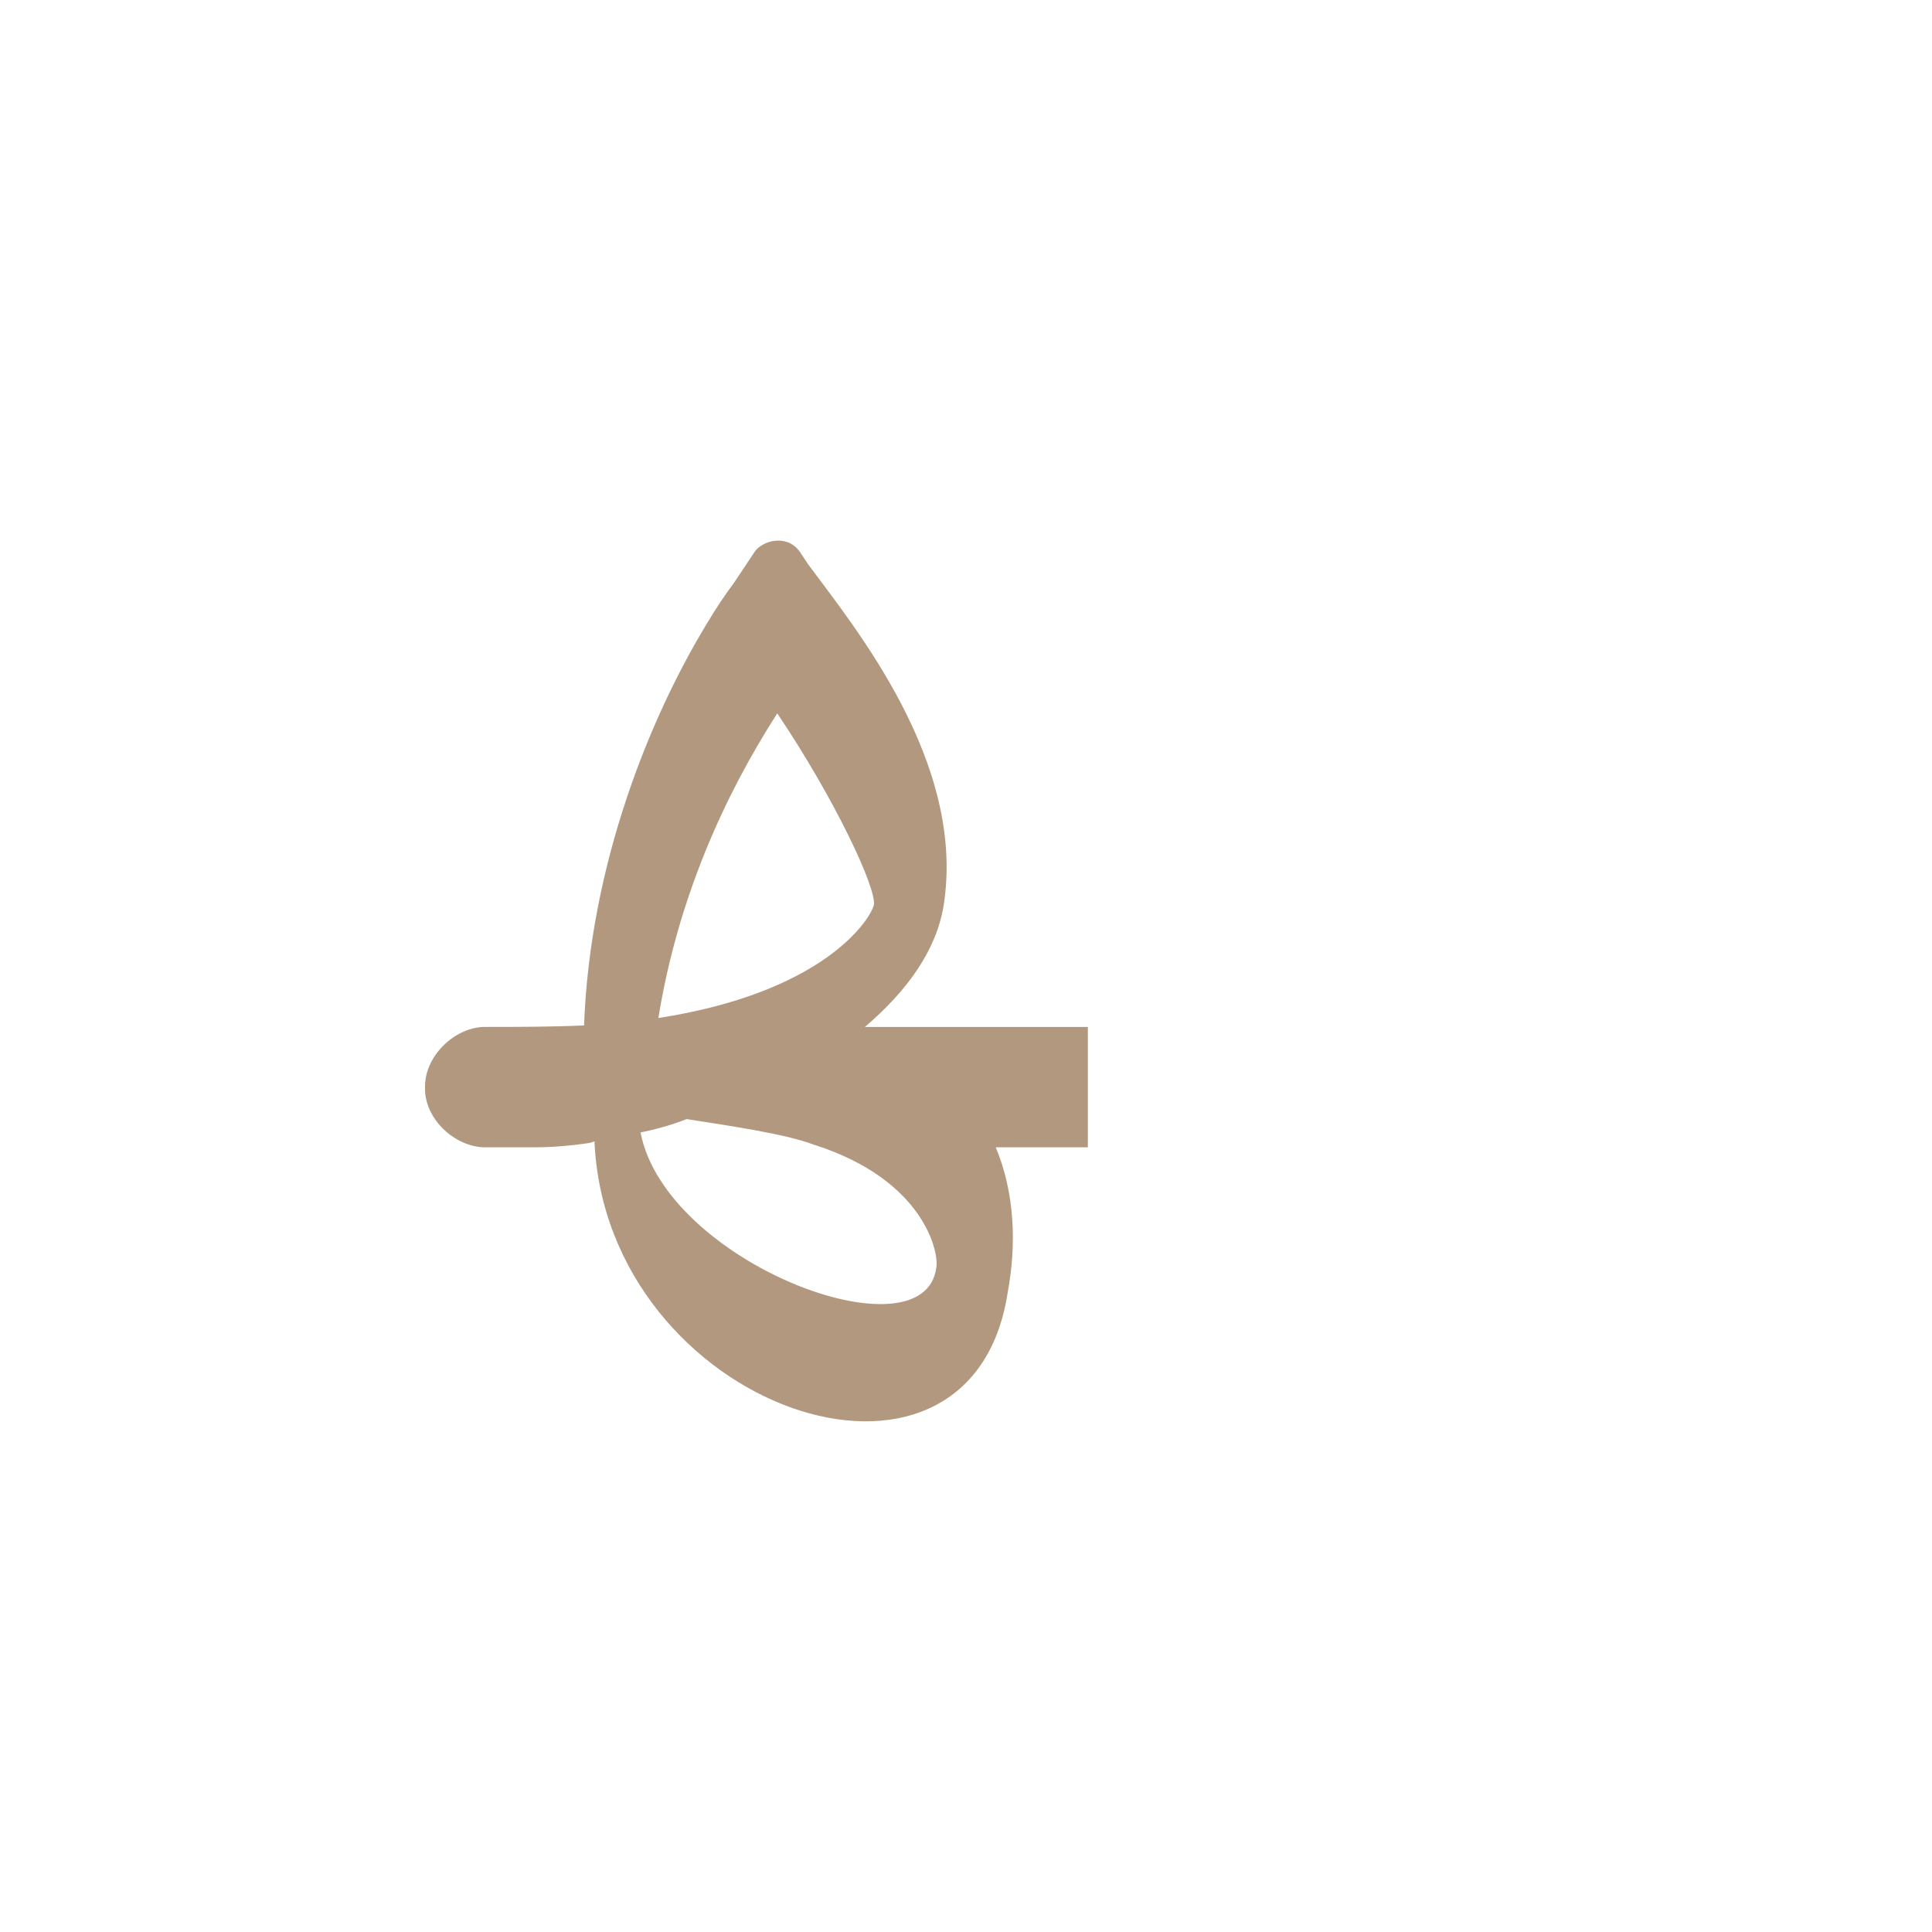 <?xml version="1.0" encoding="UTF-8"?>
<!DOCTYPE svg PUBLIC "-//W3C//DTD SVG 1.0//EN" "http://www.w3.org/TR/2001/REC-SVG-20010904/DTD/svg10.dtd">
<!-- Creator: CorelDRAW -->
<svg xmlns="http://www.w3.org/2000/svg" xml:space="preserve" width="1300px" height="1300px" version="1.0" style="shape-rendering:geometricPrecision; text-rendering:geometricPrecision; image-rendering:optimizeQuality; fill-rule:evenodd; clip-rule:evenodd"
viewBox="0 0 1300 1056"
 xmlns:xlink="http://www.w3.org/1999/xlink">
 <defs>
  <style type="text/css">
   <![CDATA[
    .fil1 {fill:#663300;fill-opacity:0.502}
    .fil0 {fill:#CC9933;fill-opacity:0.502}
    .fil3 {fill:#FF9933;fill-opacity:0.502}
    .fil2 {fill:#99CCCC}
   ]]>
  </style>
 </defs>
 <g id="_100:master" visibility="hidden">
  <path class="fil0" d="M645 871l32 -50c4,-7 3,-7 -6,-11 -128,-58 -205,-135 -205,-214 0,-61 35,-178 76,-214l7 -99c-66,26 -139,185 -122,343 12,109 103,210 201,252 8,2 15,-3 17,-7z"/>
  <path class="fil1" d="M549 283l-7 99c36,19 57,99 56,108 0,42 -121,79 -238,79l0 81c119,0 258,-35 280,-174 10,-79 -55,-189 -91,-193z"/>
  <path class="fil2" d="M362 569c-20,0 -40,19 -41,40 0,21 21,41 41,41l0 -81z"/>
  <path class="fil3" d="M658 849l19 -36c-110,-32 -79,-163 8,-163l80 0 0 -81 -78 0c-146,0 -190,226 -29,280z"/>
 </g>
 <g id="Layer_x0020_1" visibility="hidden">
  <path class="fil1" d="M538 274l-36 57c61,69 86,143 80,176 -6,40 -105,62 -222,62l0 81c111,0 241,-41 264,-143 19,-87 -28,-186 -68,-233 -4,-4 -11,-12 -18,0z"/>
  <path class="fil2" d="M362 569c-20,0 -40,19 -41,40 0,21 21,41 41,41l0 -81z"/>
  <path class="fil3" d="M666 835l19 -35c-68,-20 -113,-150 0,-150l80 0 0 -81 -82 0c-132,0 -163,211 -17,266z"/>
  <path class="fil0" d="M563 345l-38 -50c-166,247 -151,452 120,575 8,2 15,-3 17,-7l31 -50c5,-7 3,-7 -5,-11 -264,-127 -281,-210 -125,-457z"/>
 </g>
 <g id="Layer_x0020_2">
  <path class="fil1" d="M431 640c17,88 191,153 199,91 2,-9 -7,-59 -83,-83 -19,-7 -53,-12 -85,-17 -10,4 -21,7 -31,9zm92 -282c-36,56 -67,125 -80,205 110,-17 142,-65 145,-76 2,-11 -26,-71 -65,-129zm-15 -109c5,-7 21,-12 30,0l6 9c31,42 106,133 91,229 -5,31 -25,58 -53,82l150 0 0 81 -62 0c13,31 14,66 8,98 -25,162 -270,78 -278,-102l-3 1 0 0c-13,2 -26,3 -37,3l-35 0 0 0c-20,-1 -40,-20 -39,-41 0,-20 19,-39 39,-40l0 0c23,0 45,0 68,-1 4,-108 44,-207 83,-271l0 0 0 0c6,-10 12,-19 18,-27l14 -21z"/>
 </g>
</svg>
